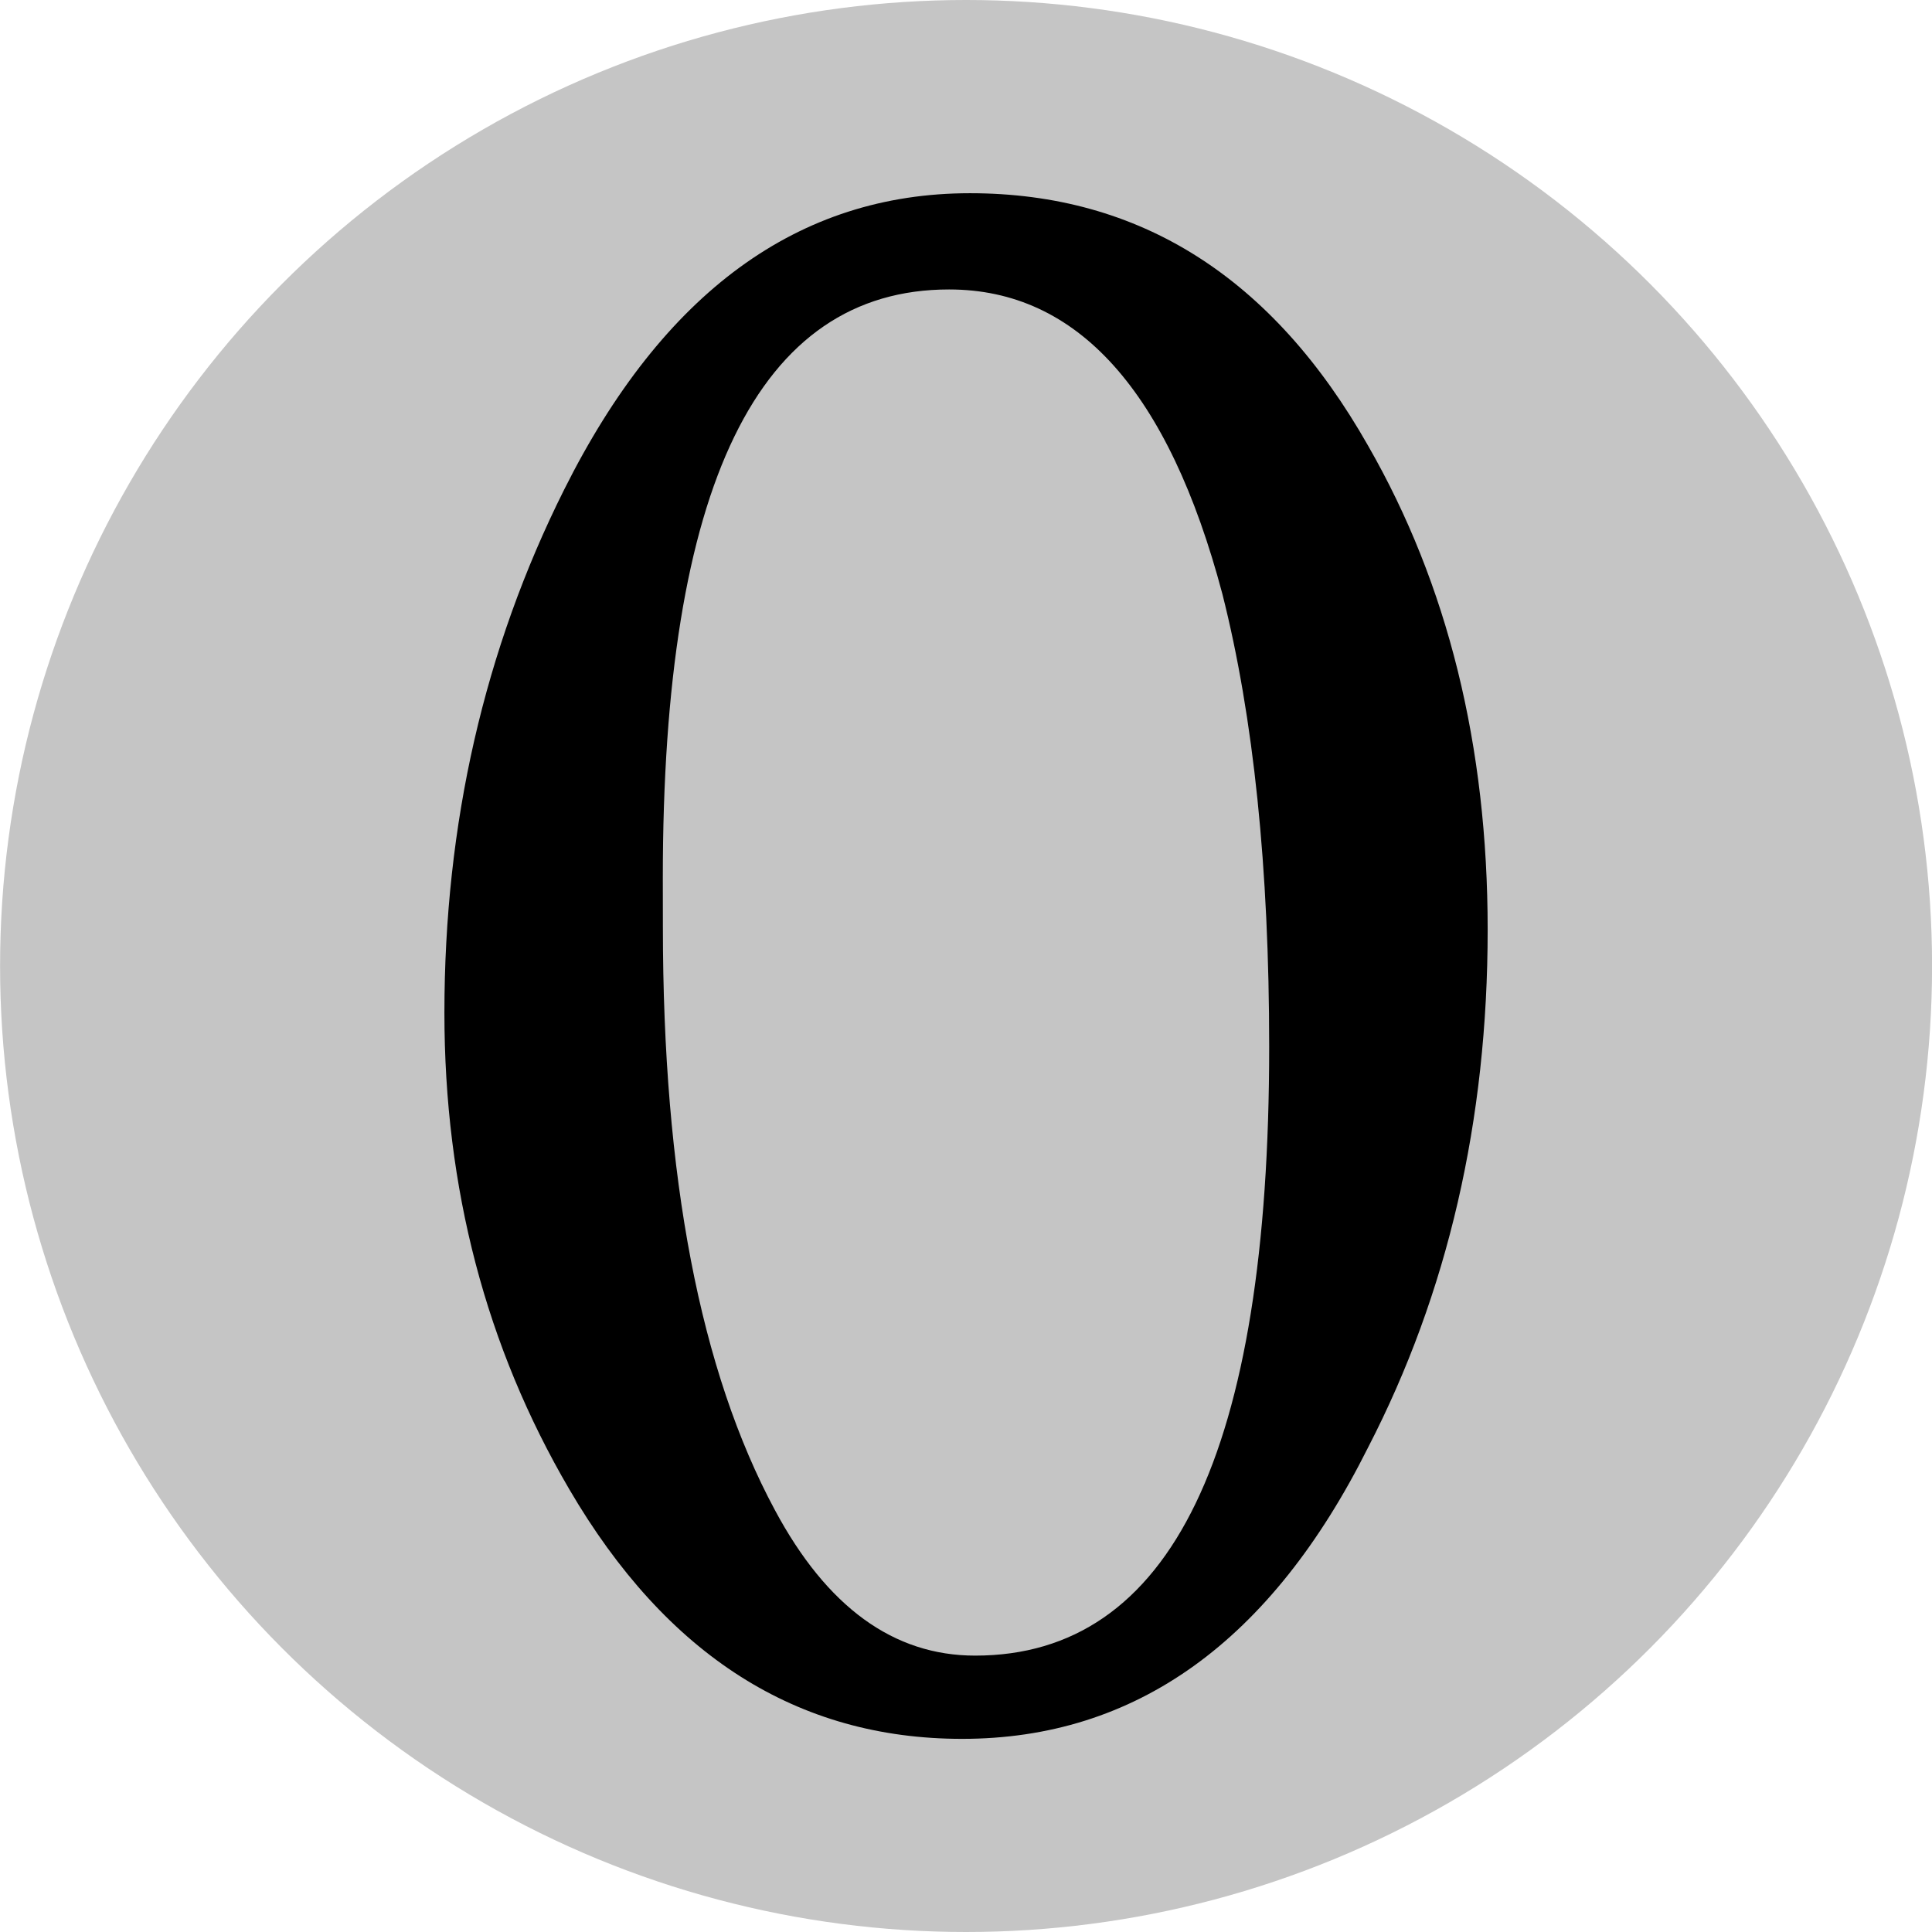 <?xml version="1.0" encoding="UTF-8" standalone="no"?>
<!-- Created with Inkscape (http://www.inkscape.org/) -->

<svg
   width="26.458mm"
   height="26.458mm"
   viewBox="0 0 26.458 26.458"
   version="1.1"
   id="svg1"
   inkscape:version="1.3 (0e150ed6c4, 2023-07-21)"
   sodipodi:docname="generic-0-pip.svg"
   xmlns:inkscape="http://www.inkscape.org/namespaces/inkscape"
   xmlns:sodipodi="http://sodipodi.sourceforge.net/DTD/sodipodi-0.dtd"
   xmlns="http://www.w3.org/2000/svg"
   xmlns:svg="http://www.w3.org/2000/svg">
  <sodipodi:namedview
     id="namedview1"
     pagecolor="#ffffff"
     bordercolor="#000000"
     borderopacity="0.25"
     inkscape:showpageshadow="2"
     inkscape:pageopacity="0.0"
     inkscape:pagecheckerboard="0"
     inkscape:deskcolor="#d1d1d1"
     inkscape:document-units="mm"
     inkscape:zoom="0.68239338"
     inkscape:cx="49.824634"
     inkscape:cy="49.824634"
     inkscape:window-width="1920"
     inkscape:window-height="991"
     inkscape:window-x="-9"
     inkscape:window-y="-9"
     inkscape:window-maximized="1"
     inkscape:current-layer="layer1" />
  <defs
     id="defs1" />
  <g
     inkscape:label="Layer 1"
     inkscape:groupmode="layer"
     id="layer1"
     transform="translate(-91.81,-135.202)">
    <circle
       fill="#cac5c0"
       cx="105.04"
       cy="148.431"
       r="13.229"
       id="circle1"
       style="stroke-width:0.265;fill:#c5c5c5;fill-opacity:1" />
    <path
       fill="#0d0f0f"
       d="m 97.896,149.074 c 0,-2.589 0.545,-4.978 1.638,-7.163 1.354,-2.708 3.208,-4.063 5.559,-4.063 2.328,0 4.145,1.153 5.452,3.457 1.092,1.901 1.638,4.111 1.638,6.628 0,2.614 -0.546,4.978 -1.638,7.092 -1.331,2.661 -3.184,3.99 -5.559,3.99 -2.257,0 -4.049,-1.14 -5.381,-3.42 -1.14,-1.948 -1.709,-4.121 -1.709,-6.521 z m 2.992,-1.176 c 0,3.42 0.511,6.081 1.533,7.982 0.712,1.33 1.626,1.995 2.743,1.995 2.684,0 4.027,-2.78 4.027,-8.339 0,-2.446 -0.214,-4.514 -0.641,-6.2 -0.737,-2.779 -1.984,-4.17 -3.743,-4.17 -2.614,0 -3.92,2.686 -3.92,8.055 z"
       id="path1"
       style="stroke-width:0.265;fill:#000000;fill-opacity:1" />
  </g>
</svg>
